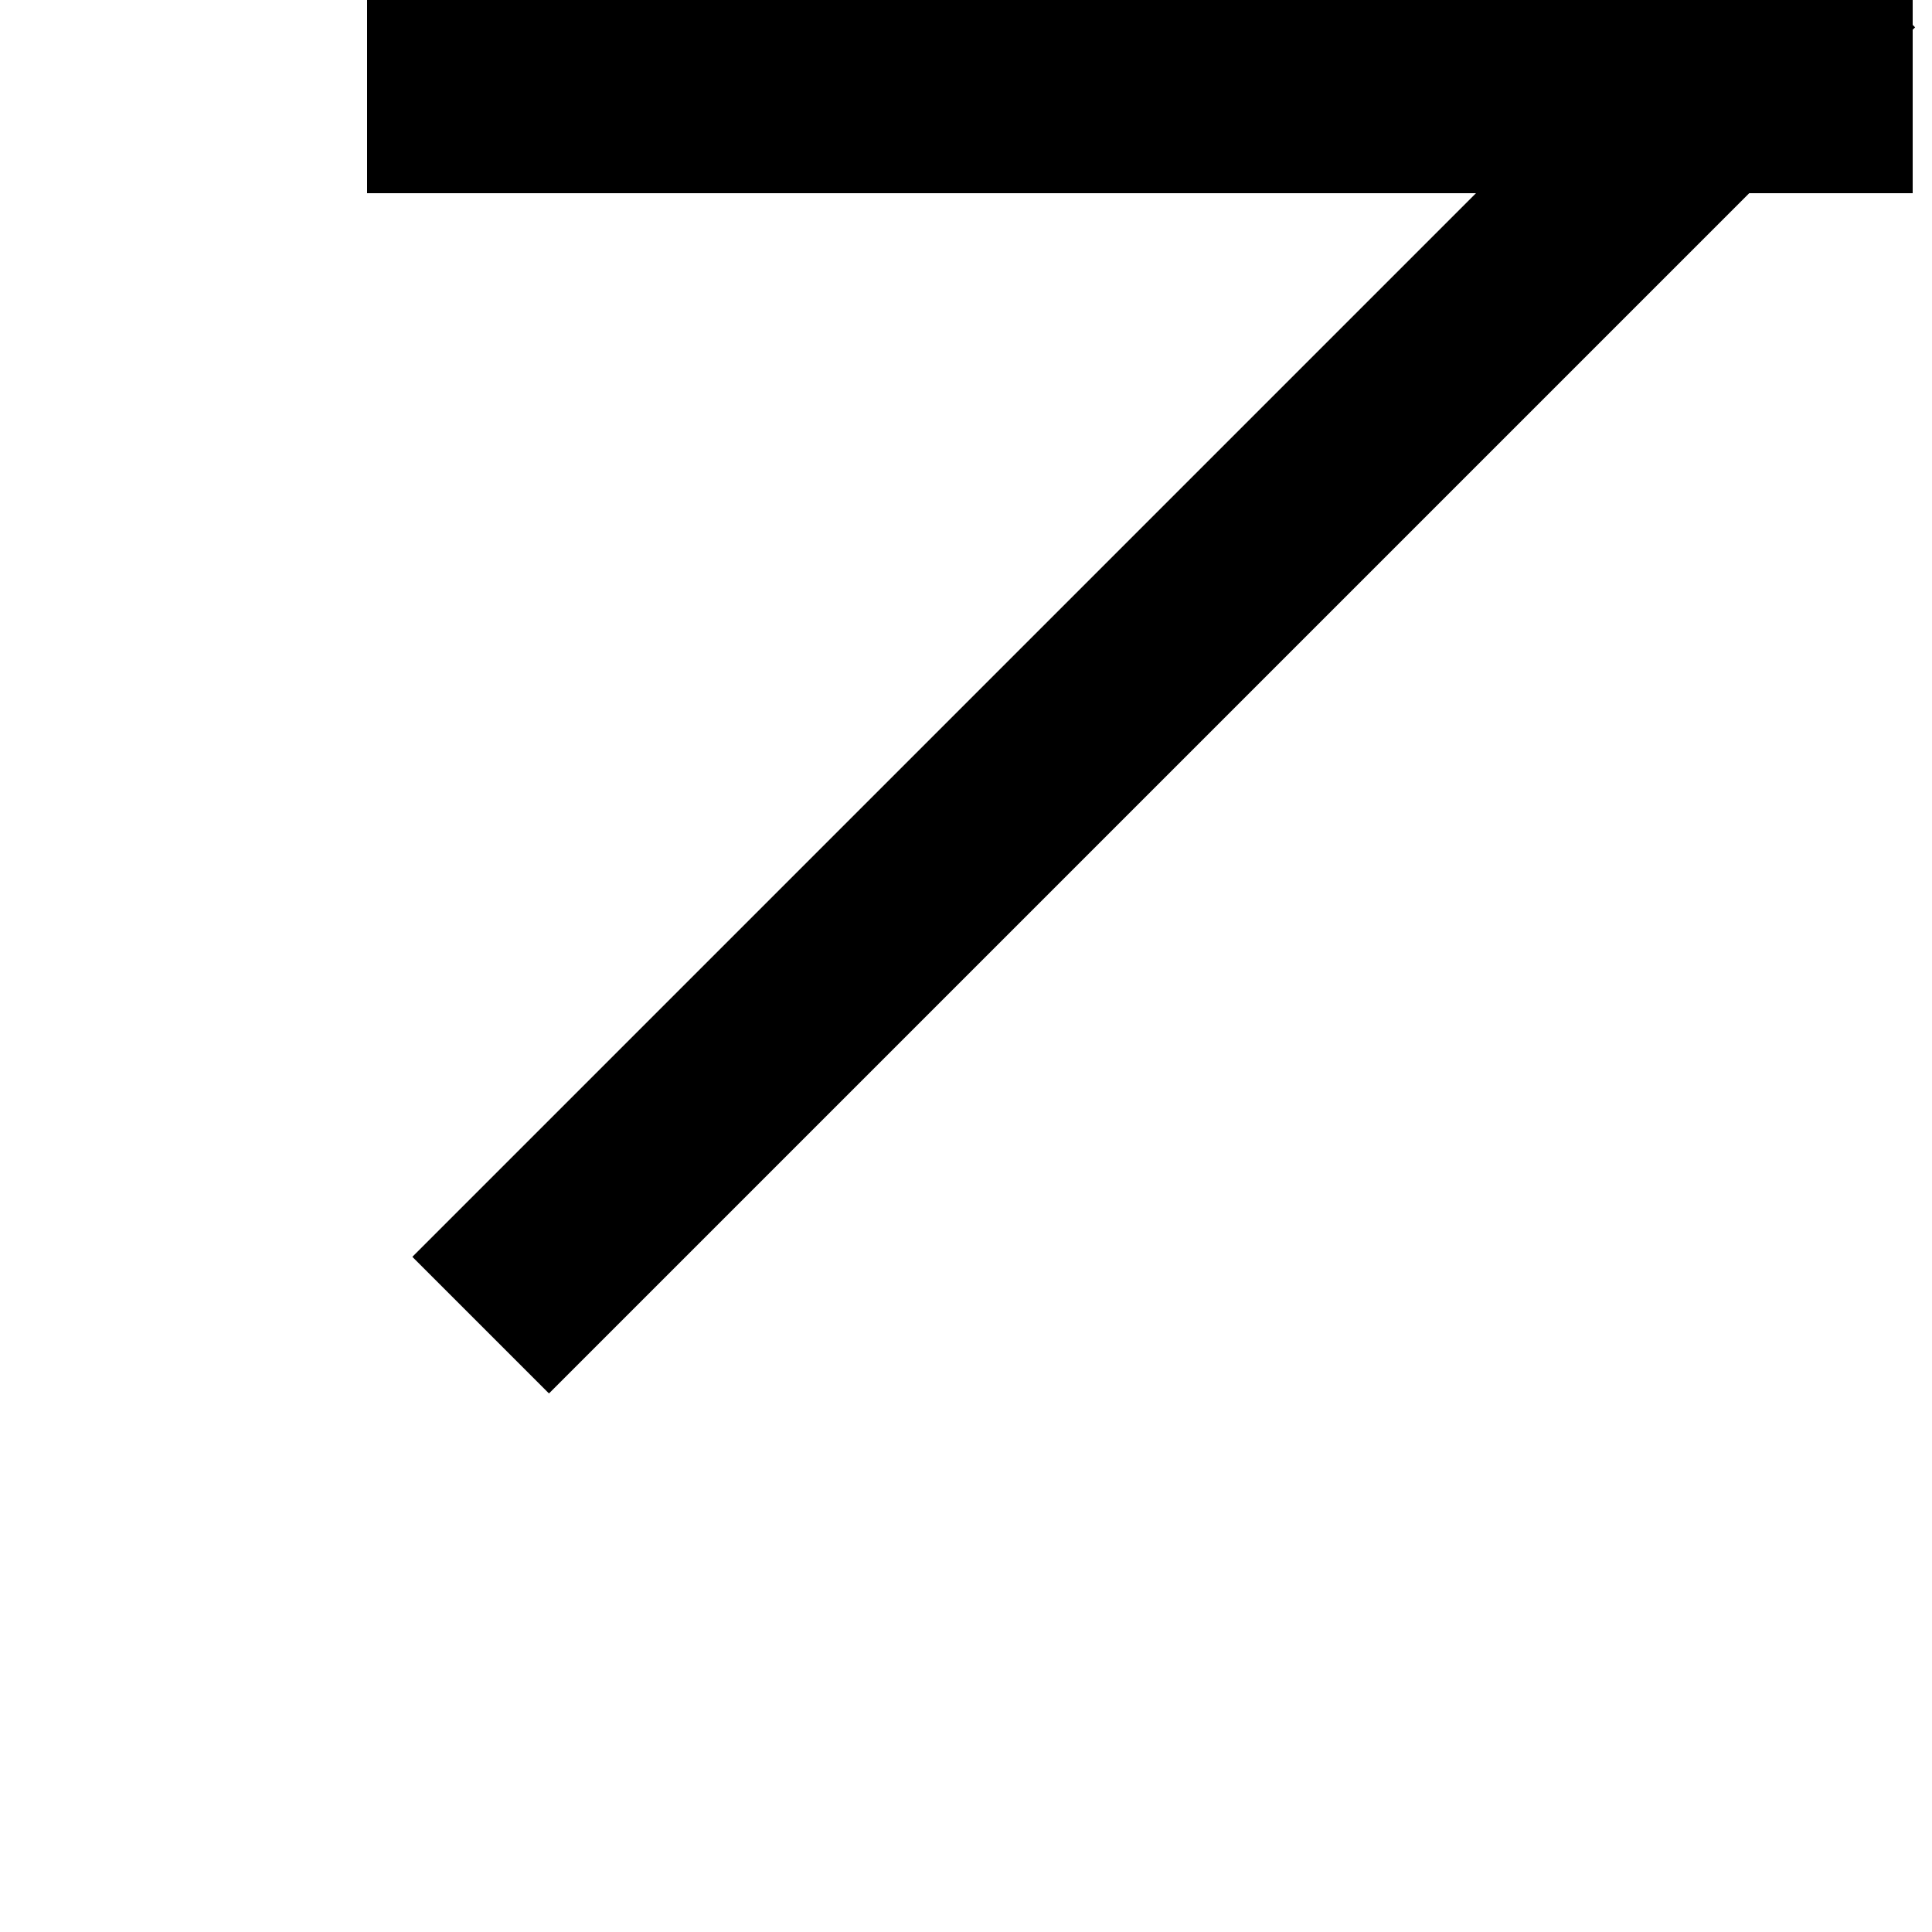 <svg width="100" height="100" viewBox="0 0 100 100" fill="none" xmlns="http://www.w3.org/2000/svg">
<g clip-path="url(#clip0_30_3)">
<rect x="99" y="-1" width="80" height="10c:\Users\LINE\Downloads\arrow3.svg" transform="rotate(90 99 -1)" fill="black"/>
<rect x="99.125" y="1.414" width="100" height="10" transform="rotate(135 99.125 1.414)" fill="black"/>
<rect x="19" width="80" height="10" fill="black"/>
</g>
<defs>
<clipPath id="clip0_30_3">
<rect width="100" height="100" fill="white"/>
</clipPath>
</defs>
</svg>

